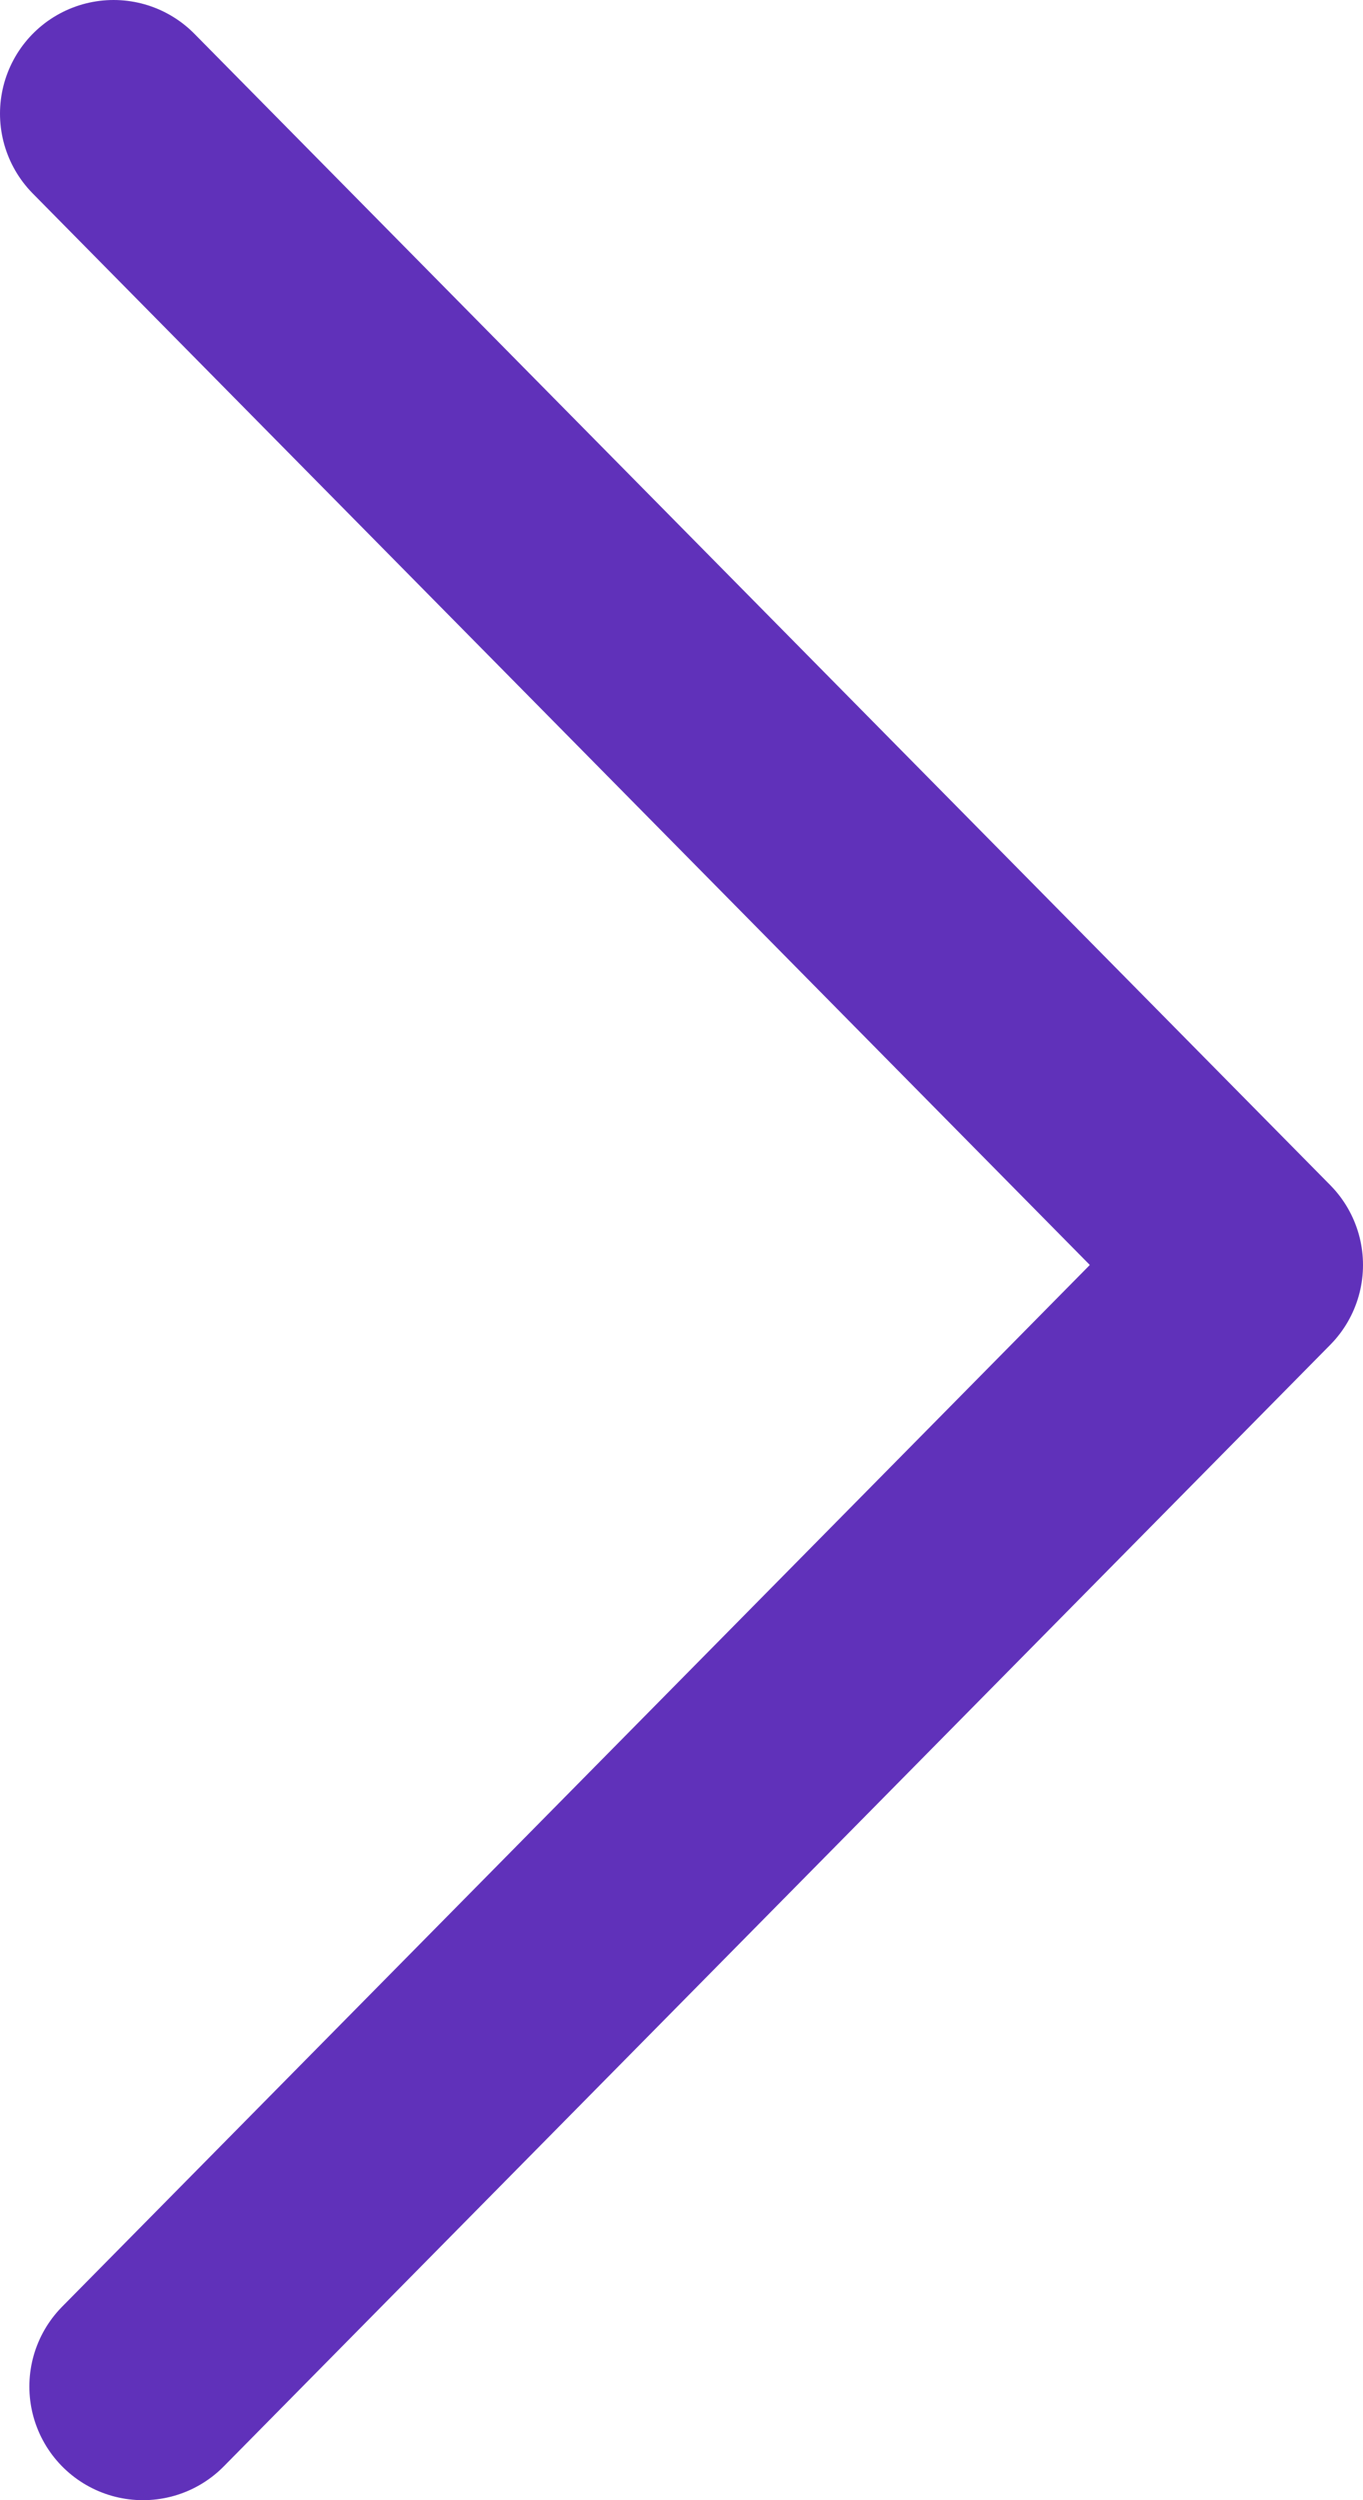 <?xml version="1.0" encoding="UTF-8"?>
<svg width="24px" height="44px" viewBox="0 0 24 44" version="1.1" xmlns="http://www.w3.org/2000/svg" xmlns:xlink="http://www.w3.org/1999/xlink">
    <!-- Generator: Sketch 44.1 (41455) - http://www.bohemiancoding.com/sketch -->
    <title>Path 2 Copy</title>
    <desc>Created with Sketch.</desc>
    <defs></defs>
    <g id="Page-1" stroke="none" stroke-width="1" fill="none" fill-rule="evenodd" stroke-linecap="round" stroke-linejoin="round">
        <g id="Desktop-Home-Copy-5" transform="translate(-1344, -408)" stroke="#6031BA" stroke-width="4">
            <g id="Group-17" transform="translate(50, 410)">
                <polyline id="Path-2-Copy" transform="translate(1306, 20) scale(-1, 1) rotate(90) translate(-1306, -20) " points="1286 10 1306.262 30 1326 10.517"></polyline>
            </g>
        </g>
    </g>
</svg>
